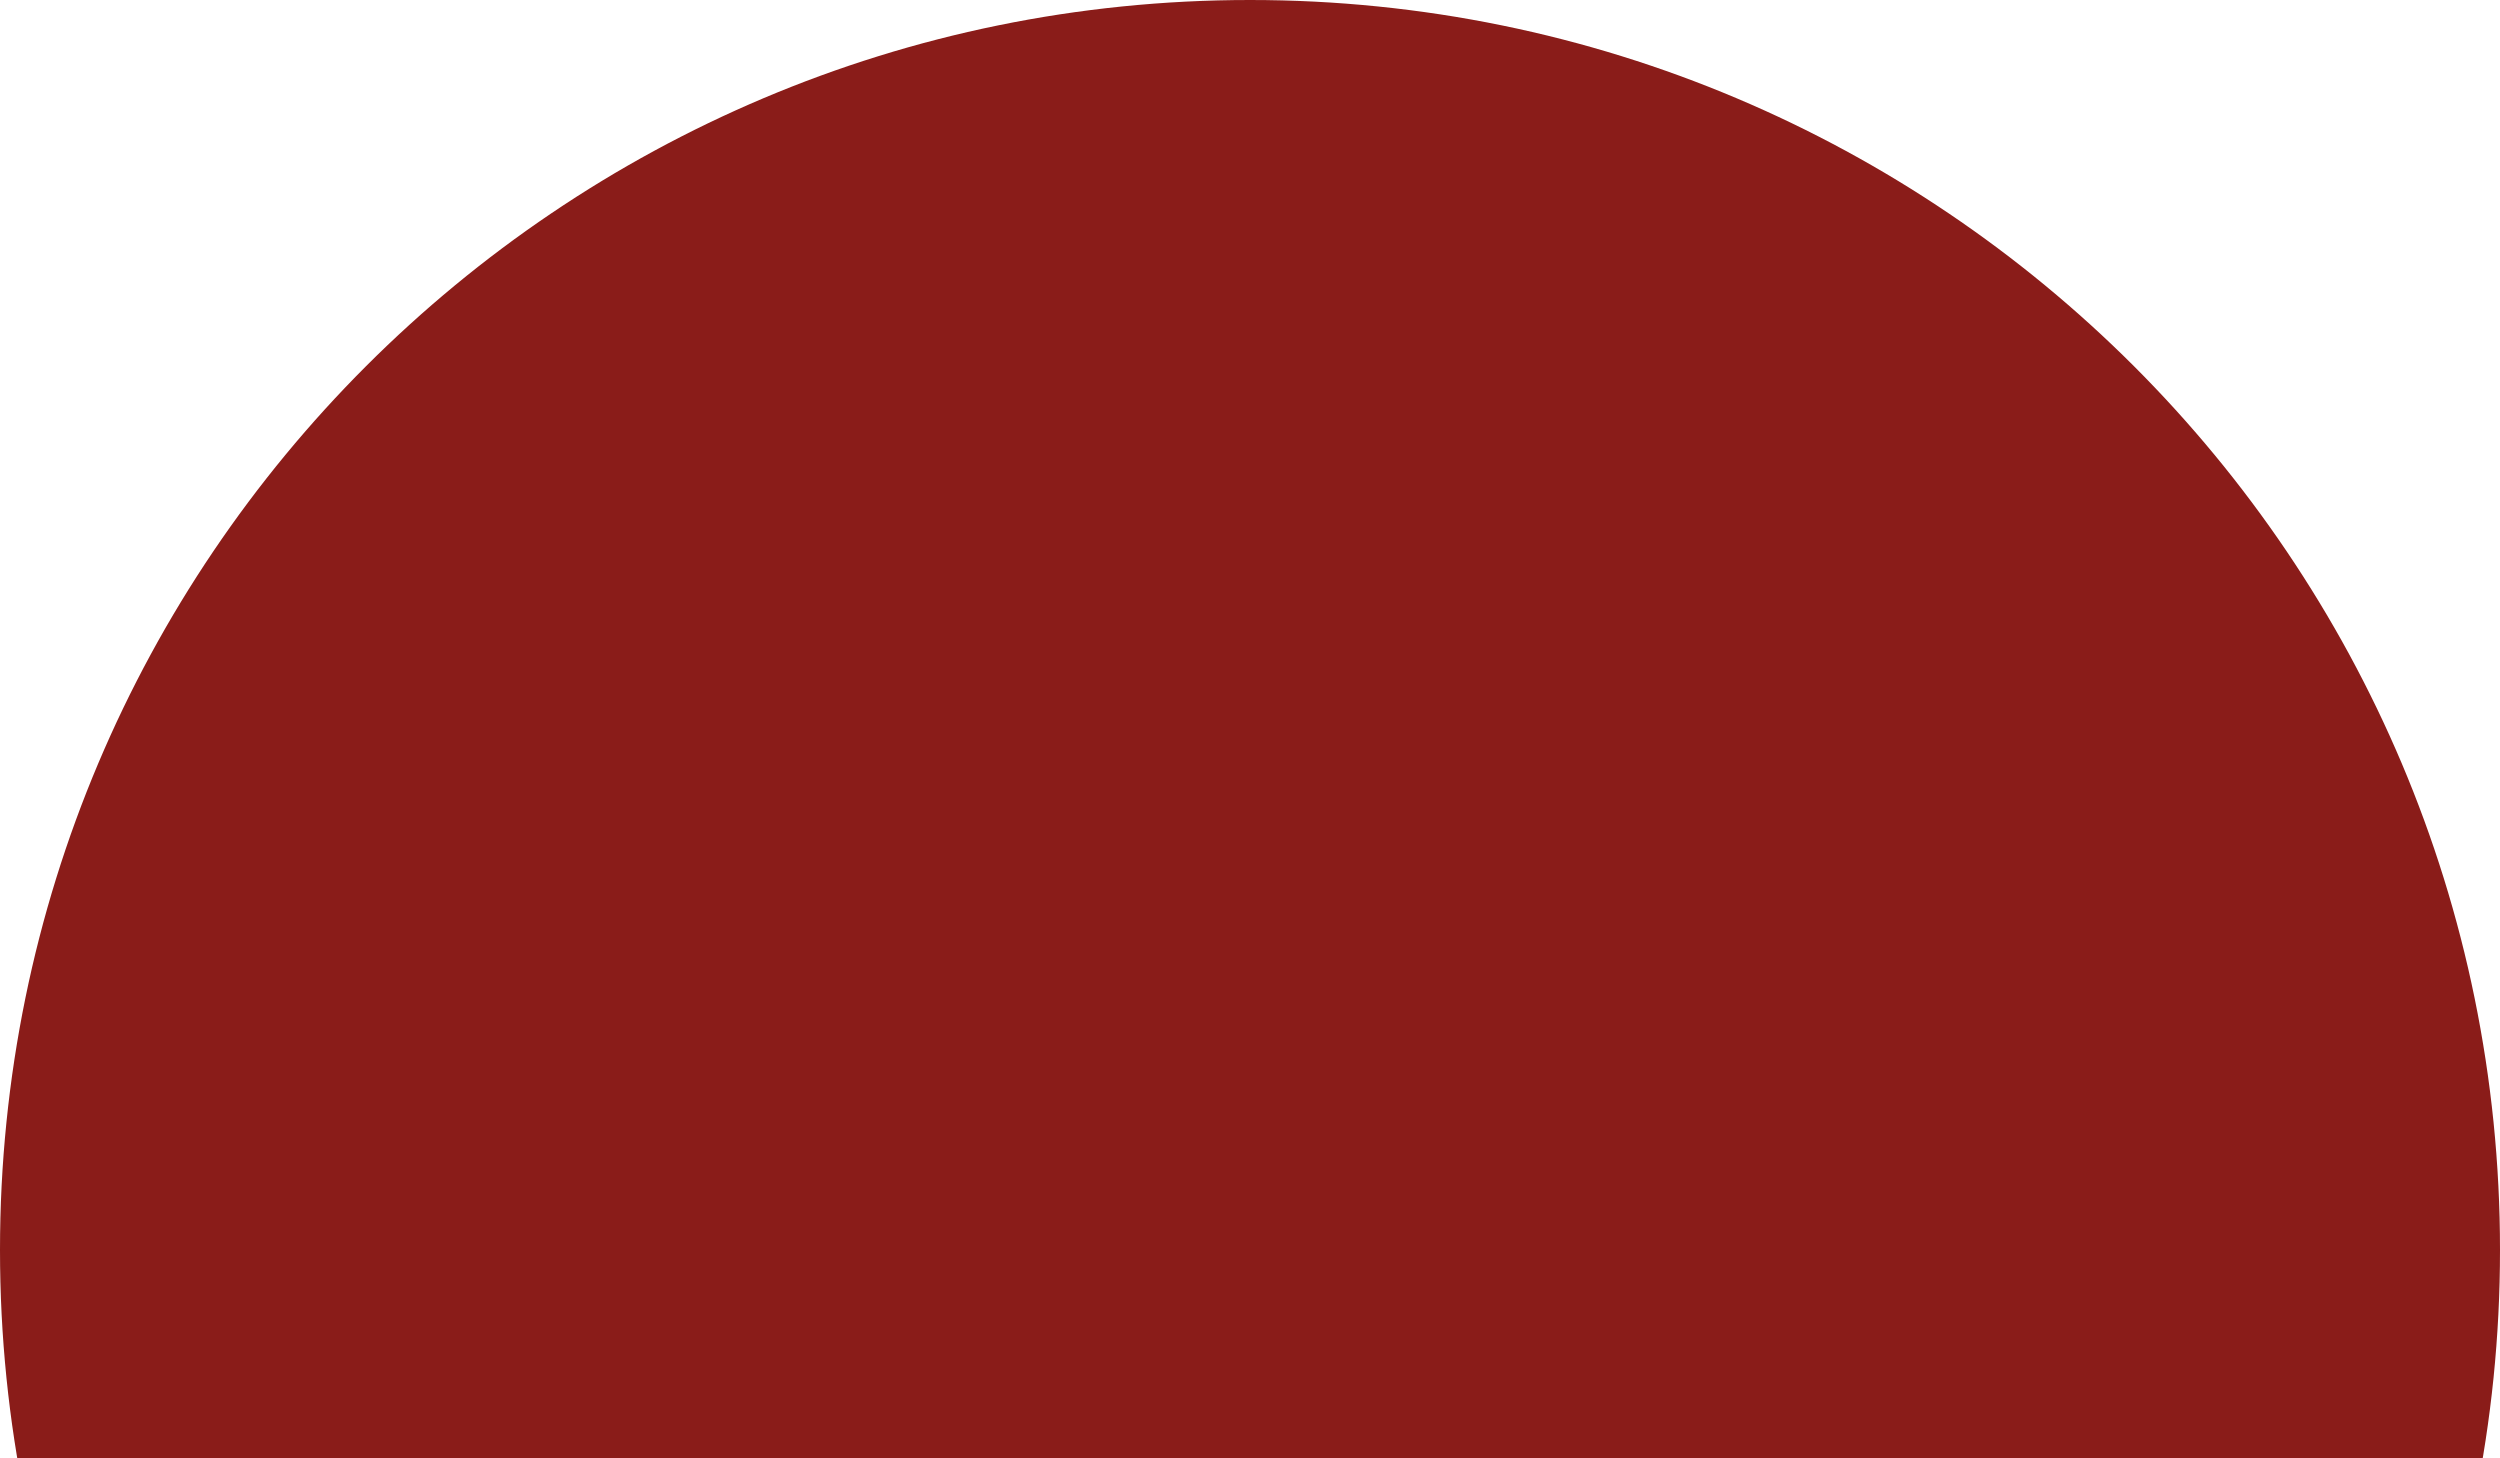<svg width="48" height="28" viewBox="0 0 48 28" version="1.1" xmlns="http://www.w3.org/2000/svg" xmlns:xlink="http://www.w3.org/1999/xlink">
<title>Ellipse 2</title>
<desc>Created using Figma</desc>
<g id="Canvas" transform="translate(-230 171)">
<g id="Ellipse 2">
<use xlink:href="#path0_fill" transform="translate(230 -171)" fill="#8A1C19"/>
</g>
</g>
<defs>
<path id="path0_fill" d="M 48 24C 48 37.255 37.255 48 24 48C 10.745 48 0 37.255 0 24C 0 10.745 10.745 0 24 0C 37.255 0 48 10.745 48 24Z"/>
</defs>
</svg>
